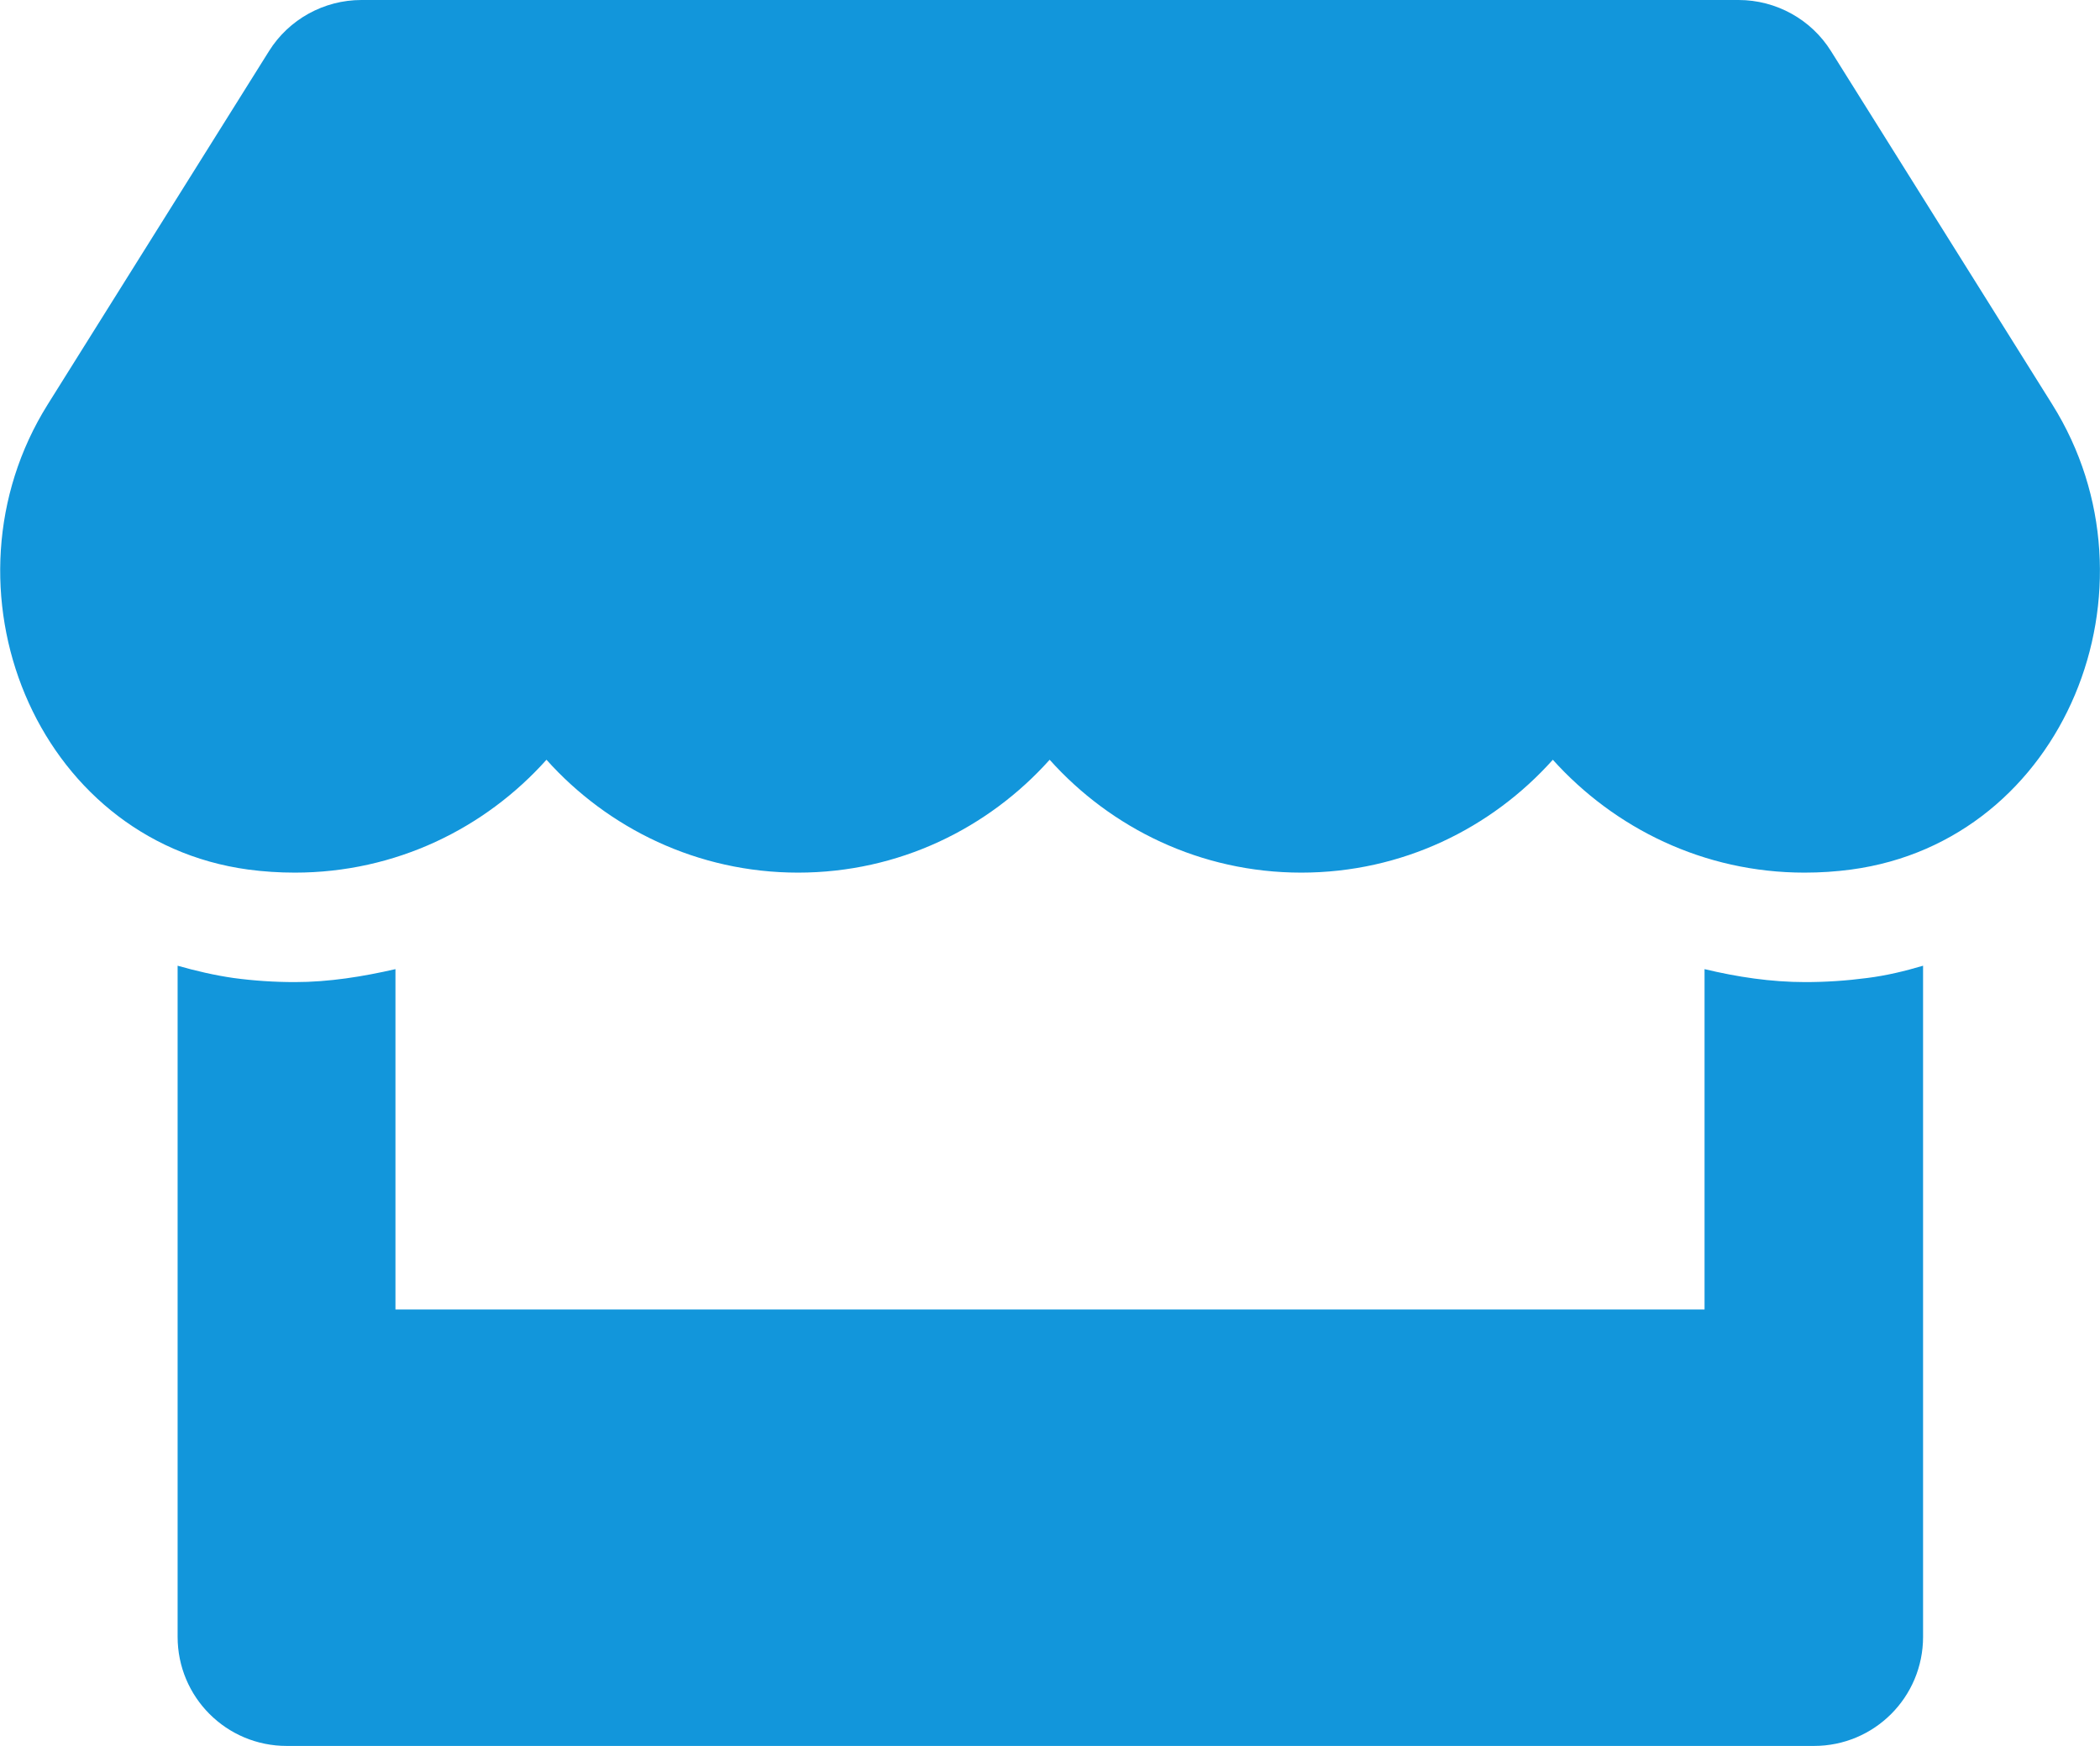 <?xml version="1.0" standalone="no"?><!DOCTYPE svg PUBLIC "-//W3C//DTD SVG 1.1//EN" "http://www.w3.org/Graphics/SVG/1.1/DTD/svg11.dtd"><svg t="1630667307666" class="icon" viewBox="0 0 1232 1024" version="1.1" xmlns="http://www.w3.org/2000/svg" p-id="4734" xmlns:xlink="http://www.w3.org/1999/xlink" width="38.5" height="32"><defs><style type="text/css"></style></defs><path d="M1204 237.2L1074.2 30C1062.6 11.4 1042 0 1020 0H212C190 0 169.4 11.4 157.8 30L28 237.2c-67 107-7.6 255.8 117.6 272.8 9 1.2 18.2 1.8 27.4 1.8 59.2 0 111.6-26 147.6-66.2 36 40.2 88.6 66.2 147.6 66.2 59.2 0 111.6-26 147.6-66.2 36 40.2 88.6 66.2 147.6 66.2 59.2 0 111.6-26 147.6-66.2 36.2 40.2 88.6 66.2 147.6 66.2 9.4 0 18.4-0.6 27.4-1.8 125.6-16.8 185.2-165.6 118-272.8zM1059 576c-20 0-39.8-3-59-7.6V768H232v-199.6c-19.2 4.4-39 7.6-59 7.6-12 0-24.2-0.8-36-2.4-11.2-1.6-22.2-4.2-32.8-7.2V960c0 35.4 28.6 64 64 64h896c35.4 0 64-28.6 64-64V566.4c-10.8 3.2-21.6 5.8-32.8 7.2-12.2 1.6-24.2 2.4-36.4 2.4z" p-id="4735" fill="#1296db"></path></svg>